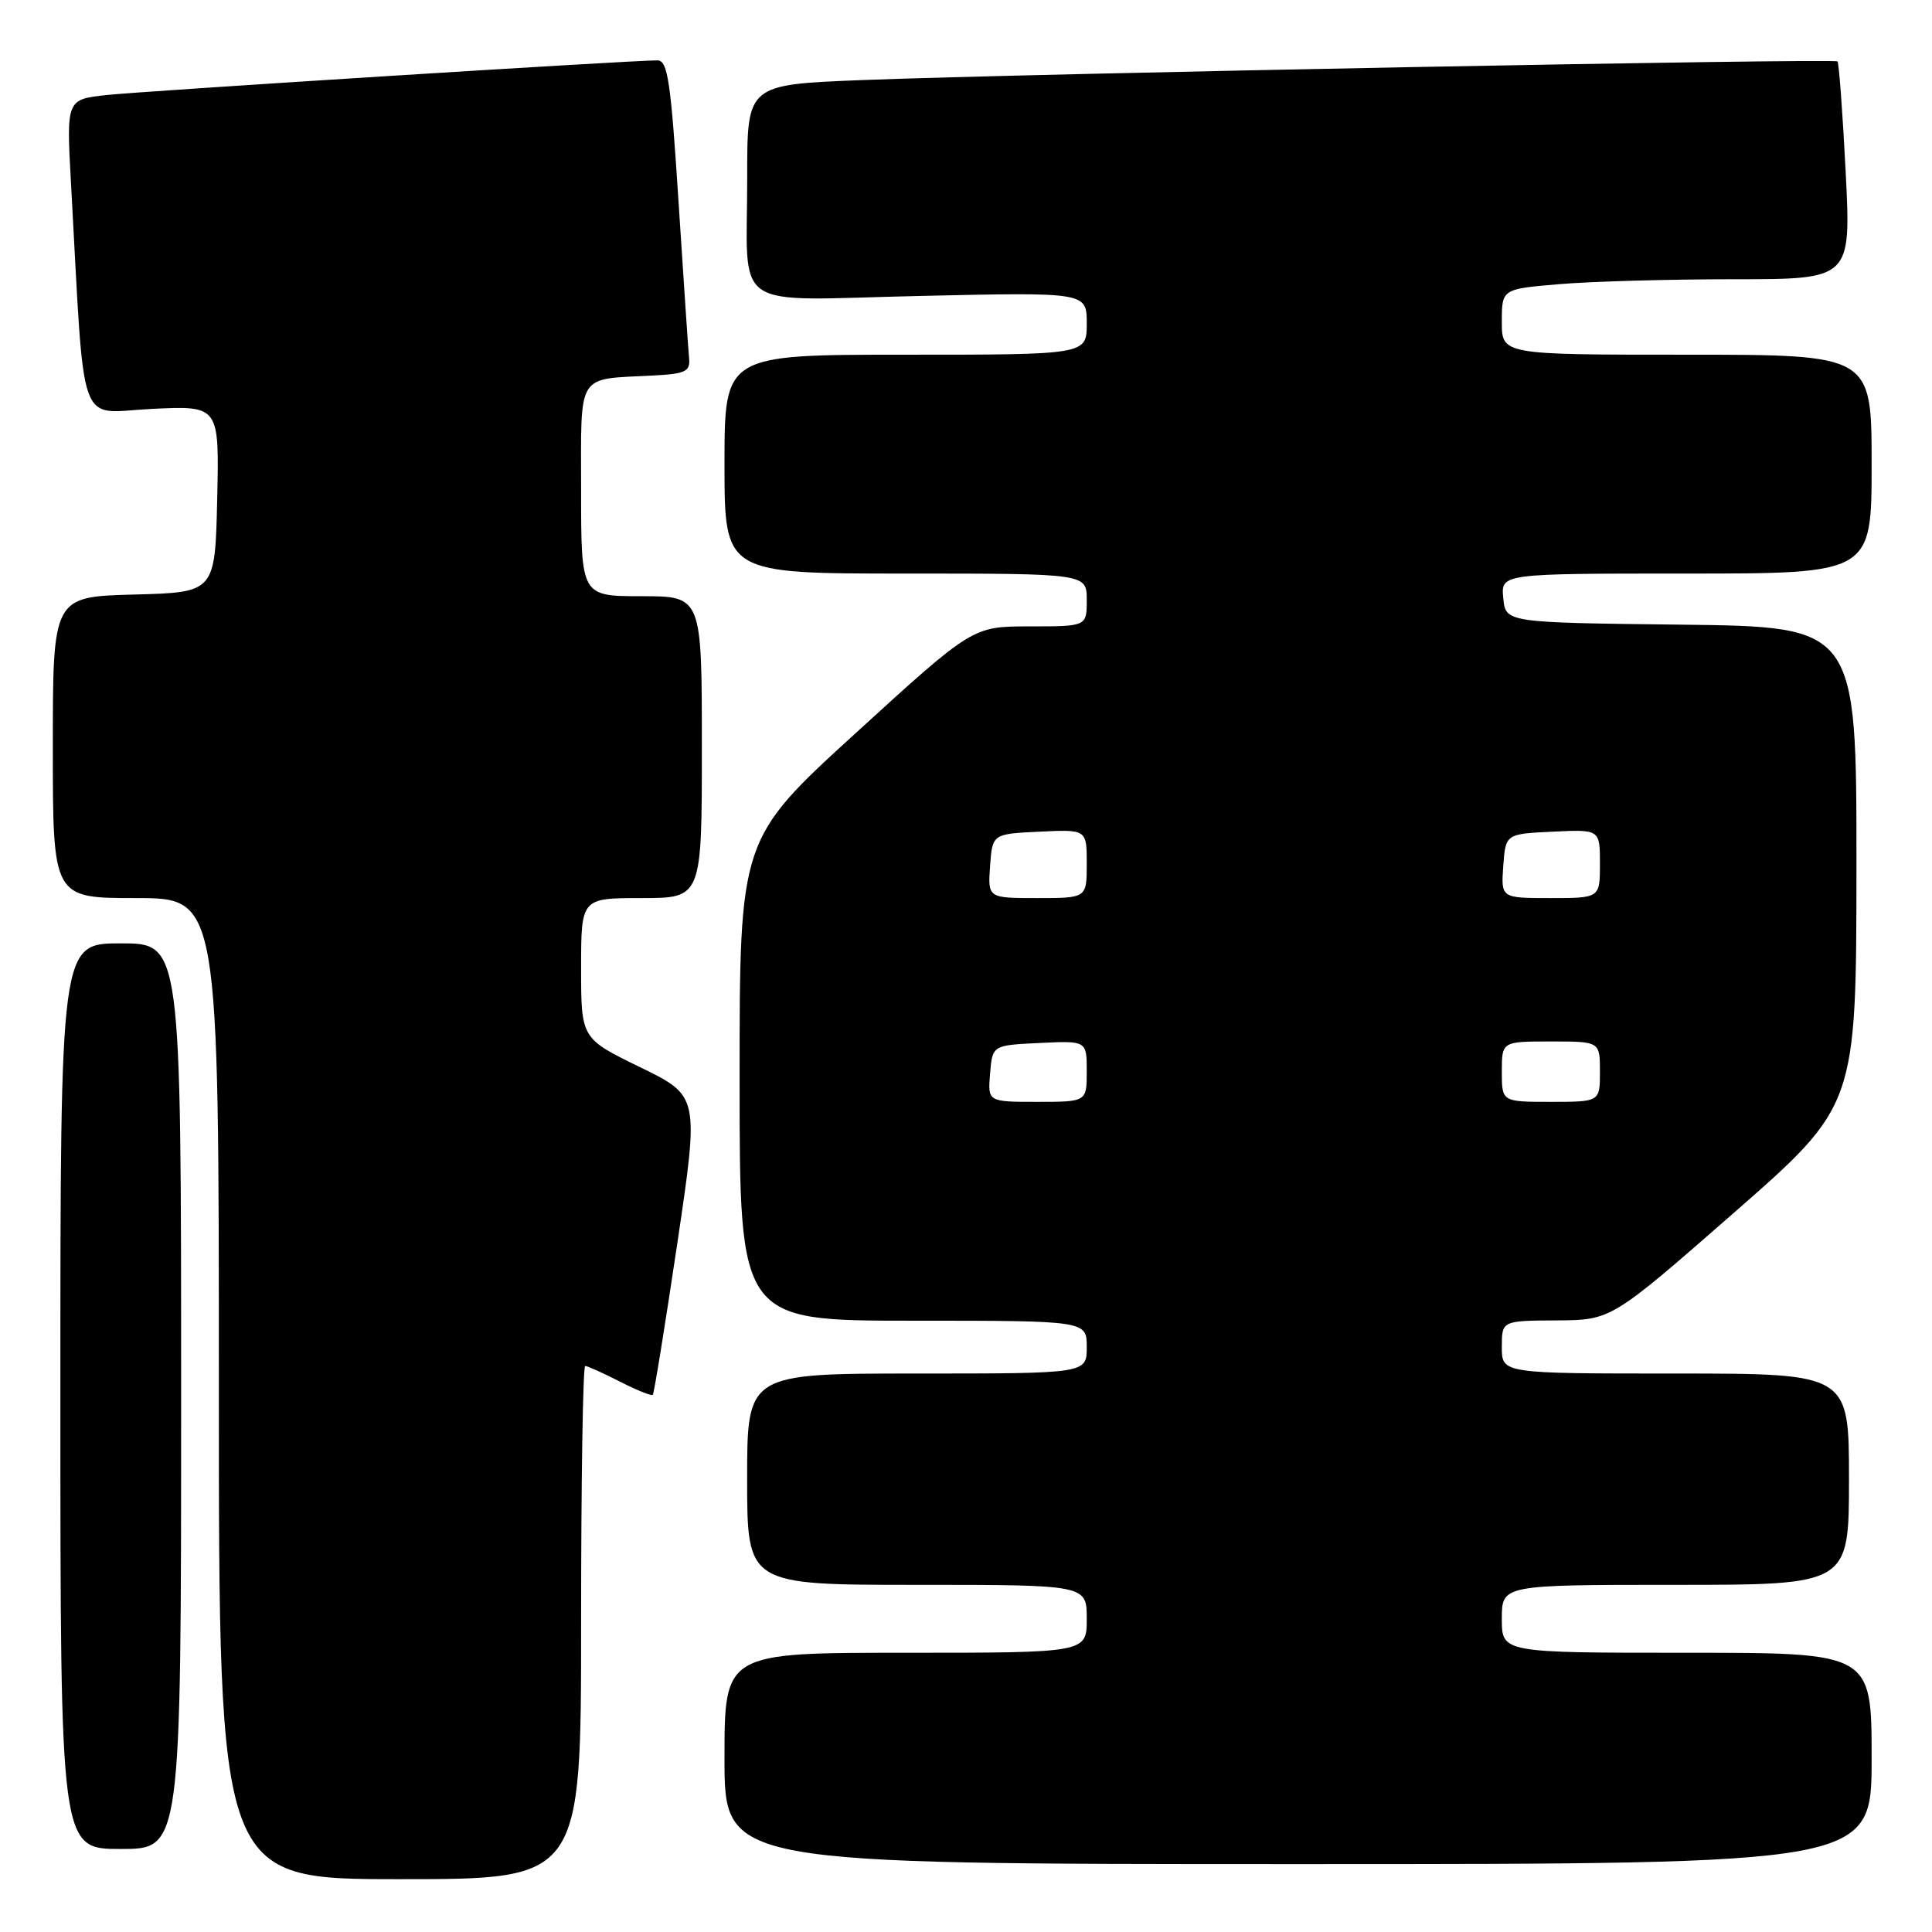 <?xml version="1.0" encoding="UTF-8" standalone="no"?>
<!DOCTYPE svg PUBLIC "-//W3C//DTD SVG 1.1//EN" "http://www.w3.org/Graphics/SVG/1.1/DTD/svg11.dtd" >
<svg xmlns="http://www.w3.org/2000/svg" xmlns:xlink="http://www.w3.org/1999/xlink" version="1.1" viewBox="0 0 256 256">
 <g >
 <path fill="currentColor"
d=" M 77.00 215.00 C 77.00 196.30 77.24 181.00 77.54 181.00 C 77.84 181.00 79.91 181.93 82.14 183.07 C 84.37 184.21 86.33 185.00 86.50 184.82 C 86.67 184.64 88.12 175.66 89.73 164.86 C 92.65 145.23 92.65 145.23 84.82 141.41 C 77.00 137.60 77.00 137.60 77.00 128.30 C 77.00 119.00 77.00 119.00 85.00 119.00 C 93.00 119.00 93.00 119.00 93.00 99.00 C 93.00 79.00 93.00 79.00 85.00 79.00 C 77.00 79.00 77.00 79.00 77.00 65.02 C 77.00 49.14 76.28 50.30 86.50 49.76 C 90.82 49.54 91.47 49.23 91.31 47.50 C 91.20 46.40 90.58 37.06 89.91 26.75 C 88.88 10.71 88.48 8.00 87.11 8.00 C 83.66 7.99 19.20 12.05 14.15 12.59 C 8.79 13.17 8.79 13.17 9.41 24.33 C 11.28 57.91 10.12 54.66 20.13 54.18 C 29.06 53.75 29.06 53.75 28.78 66.13 C 28.50 78.50 28.50 78.50 17.75 78.78 C 7.00 79.07 7.00 79.07 7.00 99.03 C 7.00 119.00 7.00 119.00 18.00 119.00 C 29.00 119.00 29.00 119.00 29.00 184.00 C 29.00 249.00 29.00 249.00 53.00 249.00 C 77.00 249.00 77.00 249.00 77.00 215.00 Z  M 248.00 233.00 C 248.00 219.00 248.00 219.00 223.50 219.00 C 199.00 219.00 199.00 219.00 199.00 214.50 C 199.00 210.00 199.00 210.00 222.00 210.00 C 245.00 210.00 245.00 210.00 245.00 196.00 C 245.00 182.00 245.00 182.00 222.00 182.00 C 199.00 182.00 199.00 182.00 199.00 178.50 C 199.00 175.00 199.00 175.00 206.25 174.96 C 213.50 174.92 213.50 174.92 229.74 160.71 C 245.97 146.50 245.97 146.50 245.99 114.77 C 246.00 83.04 246.00 83.04 222.75 82.77 C 199.50 82.50 199.50 82.50 199.19 79.25 C 198.87 76.00 198.87 76.00 223.44 76.00 C 248.00 76.00 248.00 76.00 248.00 61.50 C 248.00 47.00 248.00 47.00 223.50 47.00 C 199.00 47.00 199.00 47.00 199.00 42.65 C 199.00 38.29 199.00 38.29 206.65 37.65 C 210.86 37.29 221.27 37.00 229.79 37.00 C 245.28 37.00 245.28 37.00 244.56 22.75 C 244.16 14.91 243.67 8.34 243.48 8.14 C 243.05 7.71 135.95 9.76 114.25 10.61 C 99.00 11.21 99.00 11.21 99.01 23.36 C 99.03 41.64 96.32 39.78 122.08 39.21 C 144.00 38.72 144.00 38.72 144.00 42.86 C 144.00 47.00 144.00 47.00 120.00 47.00 C 96.00 47.00 96.00 47.00 96.00 61.50 C 96.00 76.00 96.00 76.00 120.00 76.00 C 144.00 76.00 144.00 76.00 144.00 79.50 C 144.00 83.00 144.00 83.00 136.44 83.00 C 128.88 83.00 128.88 83.00 113.44 97.09 C 98.00 111.17 98.00 111.17 98.00 143.09 C 98.00 175.00 98.00 175.00 121.00 175.00 C 144.00 175.00 144.00 175.00 144.00 178.50 C 144.00 182.00 144.00 182.00 121.50 182.00 C 99.00 182.00 99.00 182.00 99.00 196.00 C 99.00 210.00 99.00 210.00 121.50 210.00 C 144.00 210.00 144.00 210.00 144.00 214.50 C 144.00 219.00 144.00 219.00 120.00 219.00 C 96.00 219.00 96.00 219.00 96.00 233.00 C 96.00 247.00 96.00 247.00 172.00 247.00 C 248.00 247.00 248.00 247.00 248.00 233.00 Z  M 24.00 185.00 C 24.00 125.00 24.00 125.00 16.00 125.00 C 8.00 125.00 8.00 125.00 8.00 185.00 C 8.00 245.00 8.00 245.00 16.00 245.00 C 24.00 245.00 24.00 245.00 24.00 185.00 Z  M 131.19 142.25 C 131.50 138.50 131.50 138.50 137.75 138.20 C 144.00 137.90 144.00 137.90 144.00 141.95 C 144.00 146.00 144.00 146.00 137.44 146.00 C 130.88 146.00 130.88 146.00 131.19 142.25 Z  M 199.00 142.00 C 199.00 138.00 199.00 138.00 205.50 138.00 C 212.00 138.00 212.00 138.00 212.00 142.00 C 212.00 146.00 212.00 146.00 205.50 146.00 C 199.00 146.00 199.00 146.00 199.00 142.00 Z  M 131.19 114.75 C 131.50 110.50 131.50 110.50 137.75 110.20 C 144.00 109.90 144.00 109.90 144.00 114.45 C 144.00 119.00 144.00 119.00 137.44 119.00 C 130.89 119.00 130.89 119.00 131.19 114.75 Z  M 199.19 114.75 C 199.50 110.50 199.50 110.50 205.75 110.20 C 212.00 109.90 212.00 109.90 212.00 114.45 C 212.00 119.00 212.00 119.00 205.44 119.00 C 198.89 119.00 198.89 119.00 199.19 114.75 Z "/>
</g>
</svg>